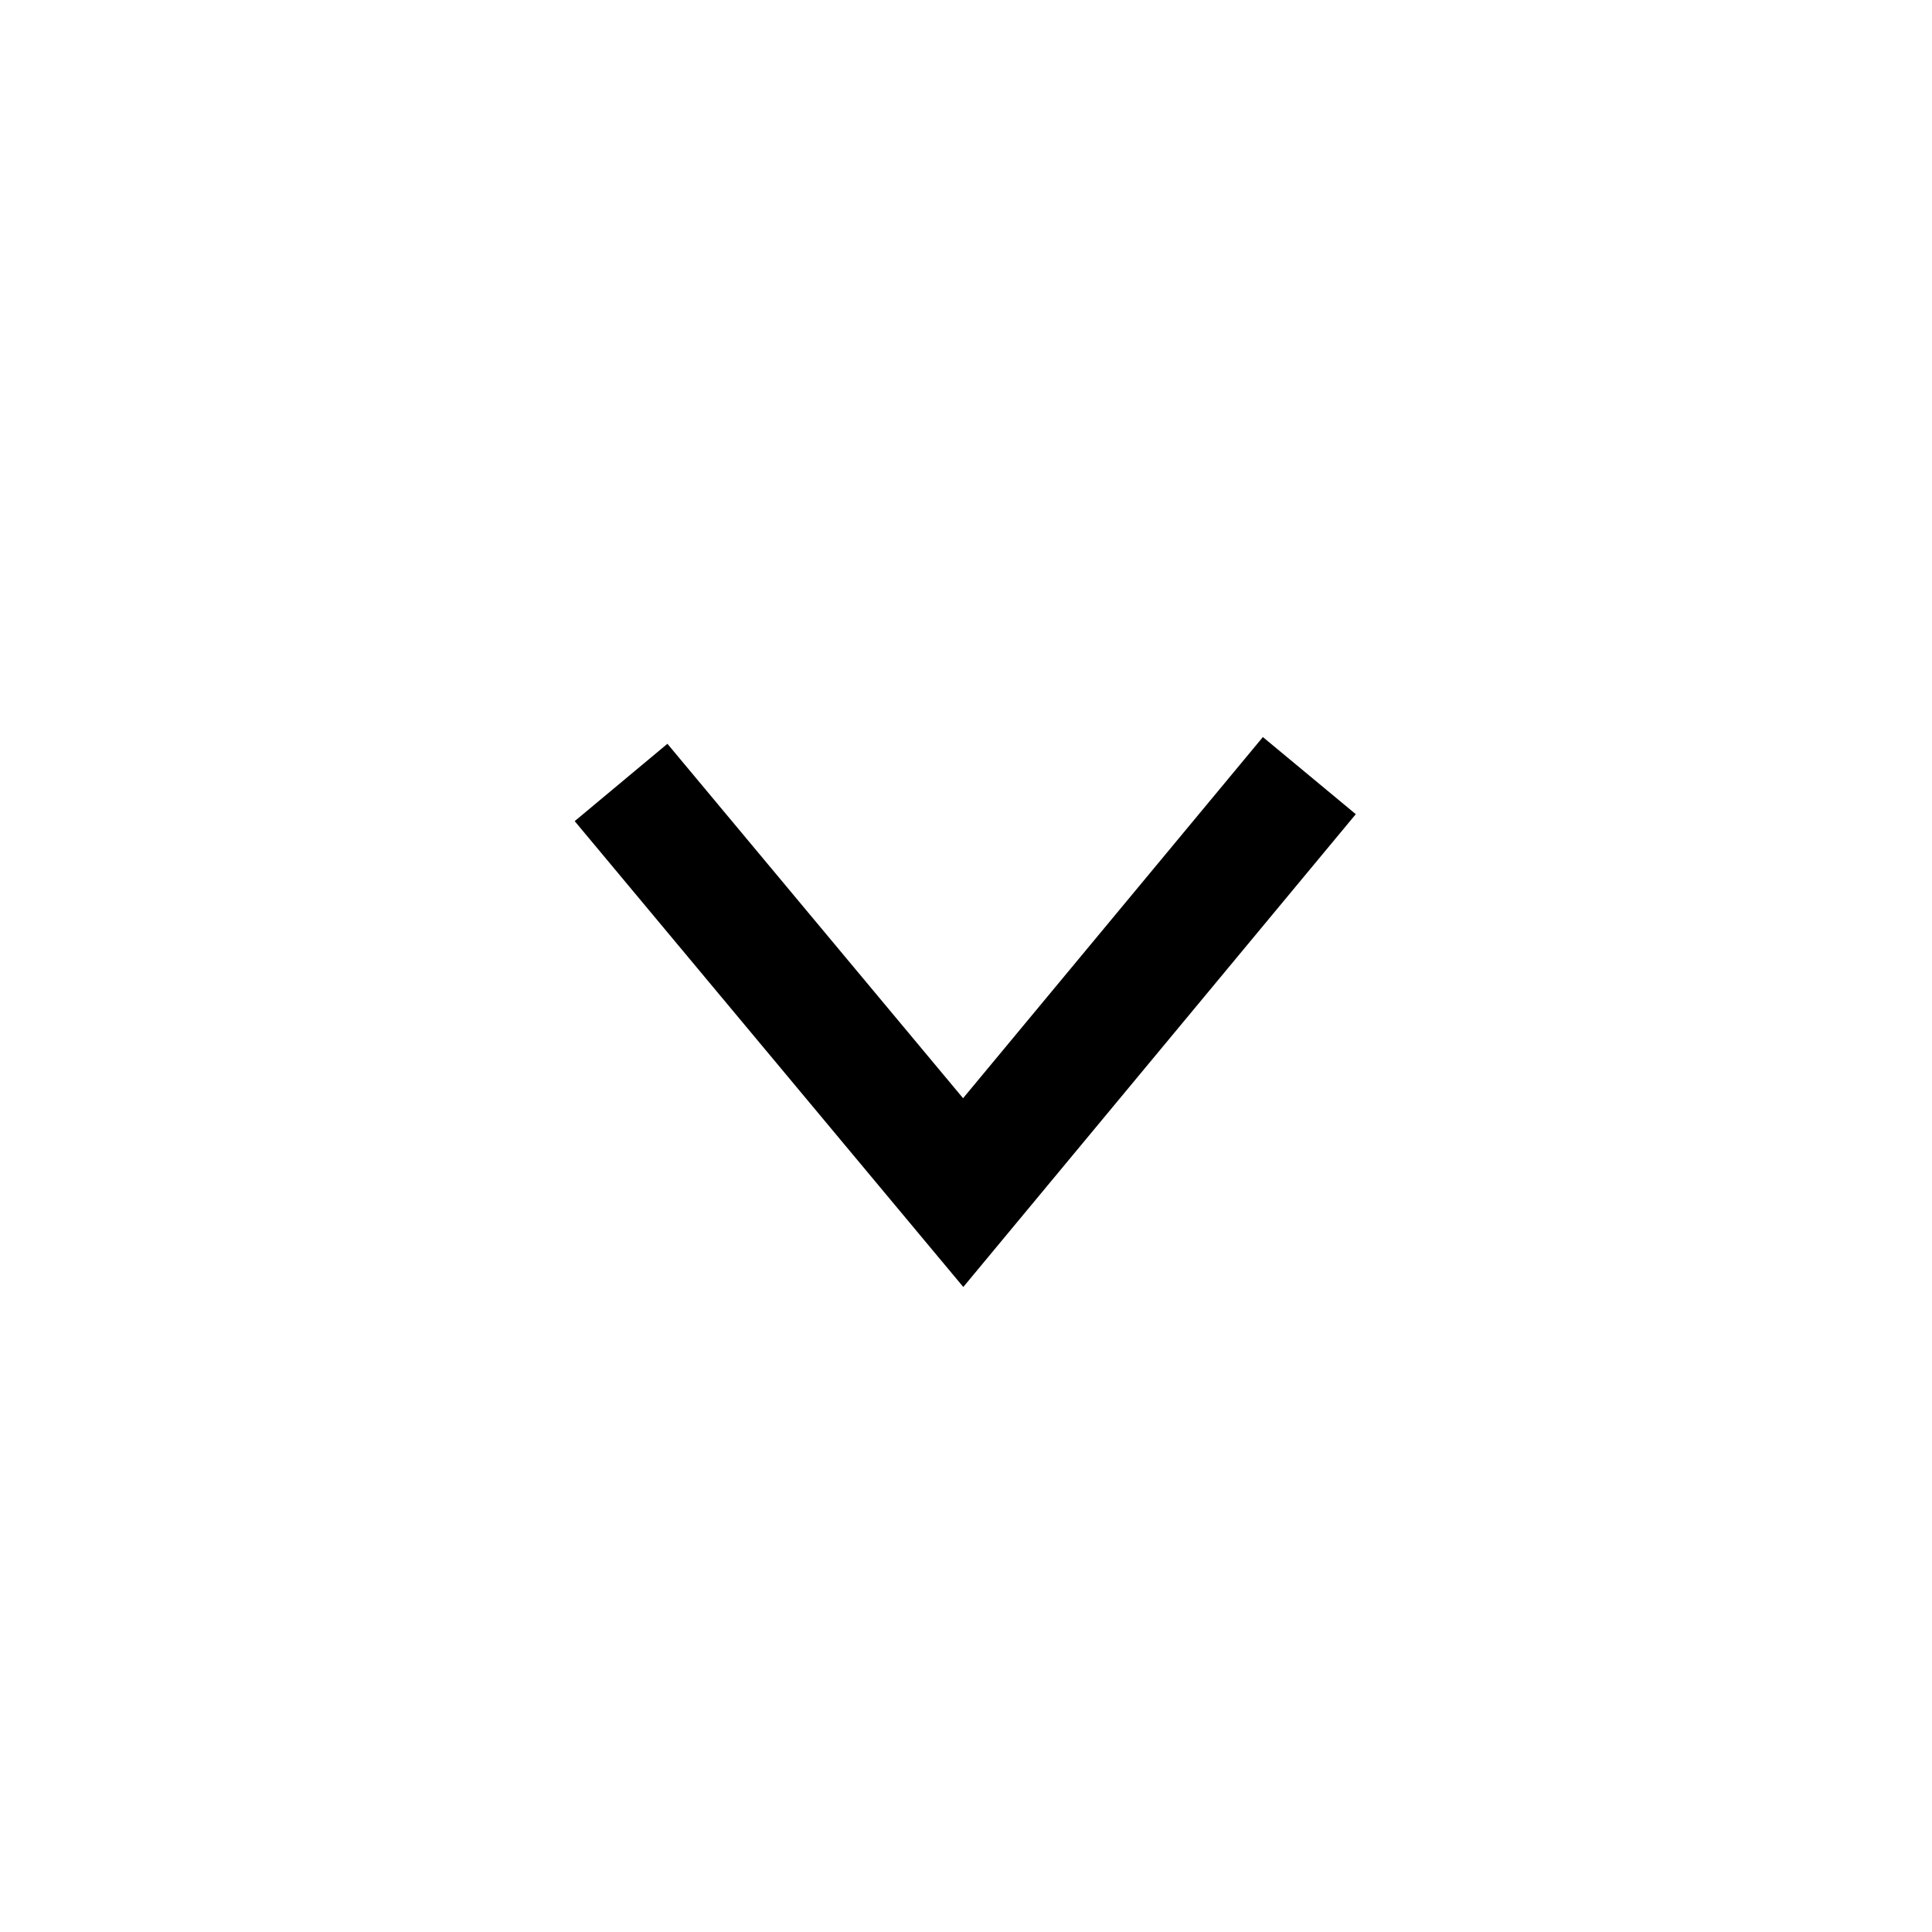 <svg id="레이어_1" data-name="레이어 1" xmlns="http://www.w3.org/2000/svg" viewBox="0 0 48 48"><defs><style>.cls-1{fill:none;stroke:#000;stroke-miterlimit:10;stroke-width:3px;}</style></defs><polyline class="cls-1" points="15.43 19.44 23.93 29.63 32.53 19.27"/></svg>